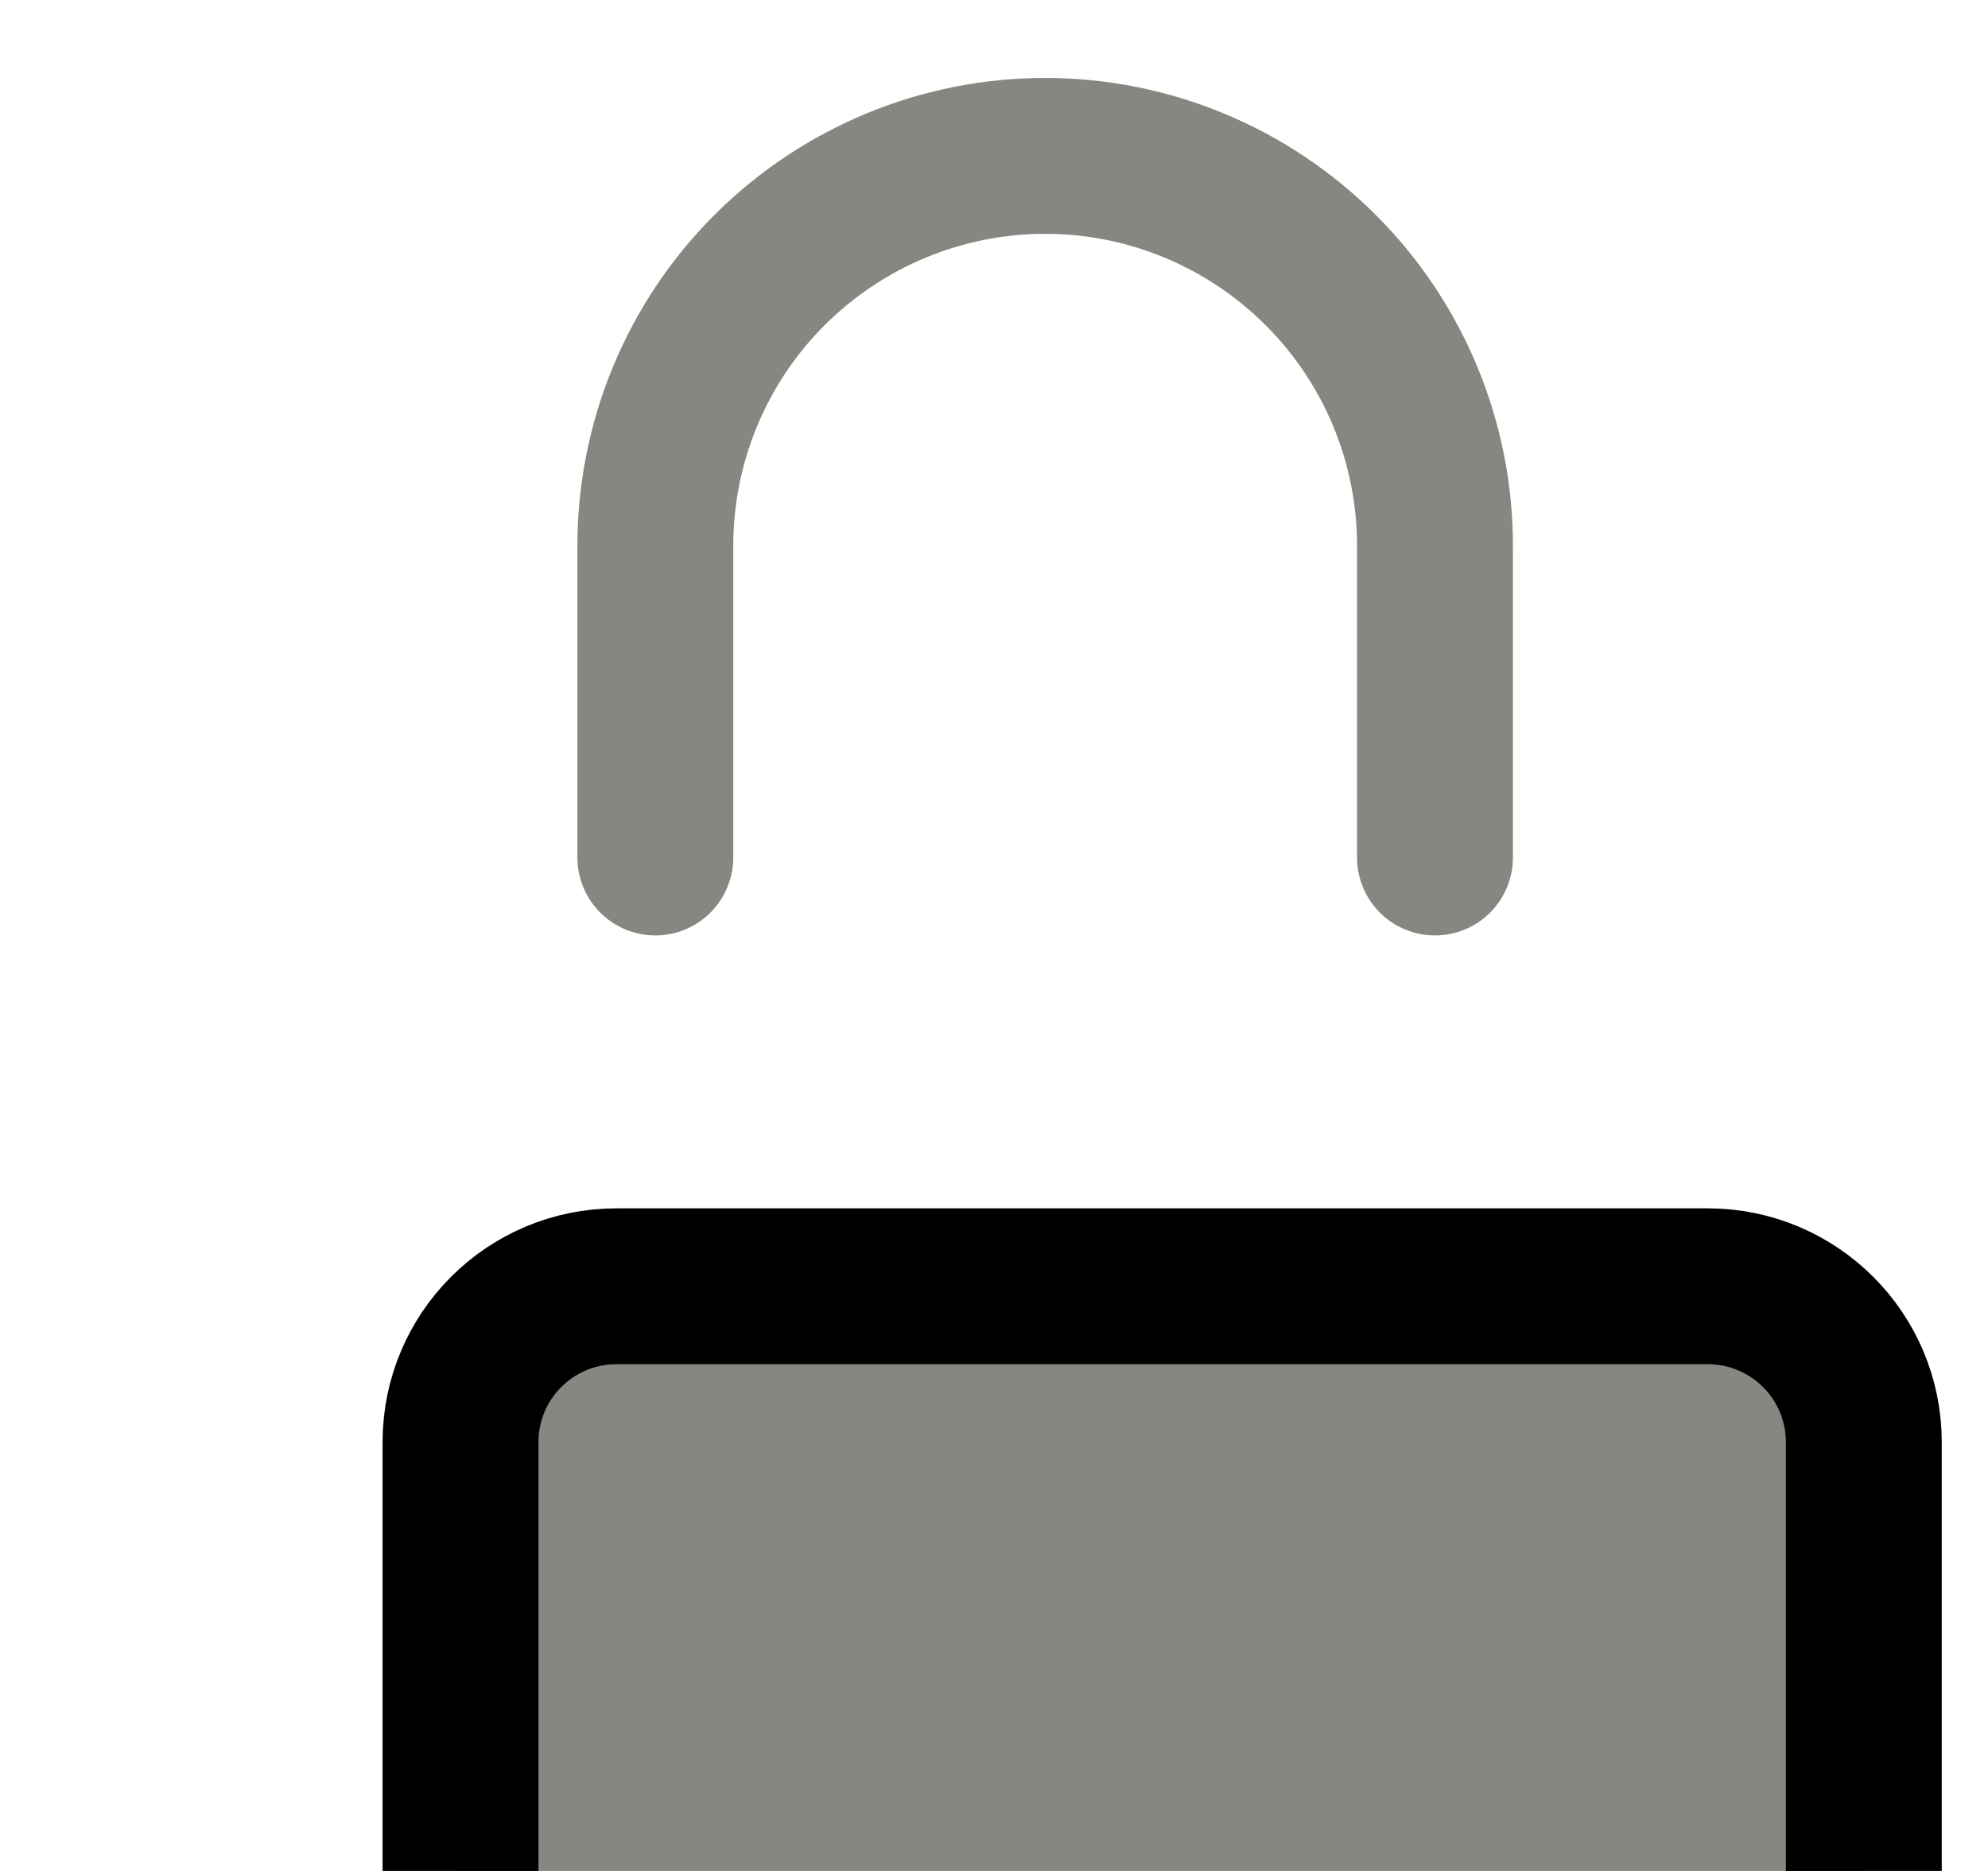 <svg width="17" height="16" viewBox="0 0 17 16" fill="none" xmlns="http://www.w3.org/2000/svg">
<g clip-path="url(#clip0_9_62)">
<path d="M14.604 11H5.271C4.534 11 3.938 11.597 3.938 12.333V17C3.938 17.736 4.534 18.333 5.271 18.333H14.604C15.341 18.333 15.938 17.736 15.938 17V12.333C15.938 11.597 15.341 11 14.604 11Z" fill="#878781" stroke="black" stroke-width="1.333" stroke-linecap="round" stroke-linejoin="round"/>
<path d="M5.604 7.333V4.667C5.604 3.783 5.955 2.935 6.58 2.31C7.206 1.685 8.053 1.333 8.937 1.333C9.822 1.333 10.669 1.685 11.294 2.31C11.92 2.935 12.271 3.783 12.271 4.667V7.333" stroke="#878781" stroke-width="1.333" stroke-linecap="round" stroke-linejoin="round"/>
</g>
<defs>
<clipPath id="clip0_9_62">
<rect width="16" height="16" fill="white" transform="translate(0.938)"/>
</clipPath>
</defs>
</svg>
